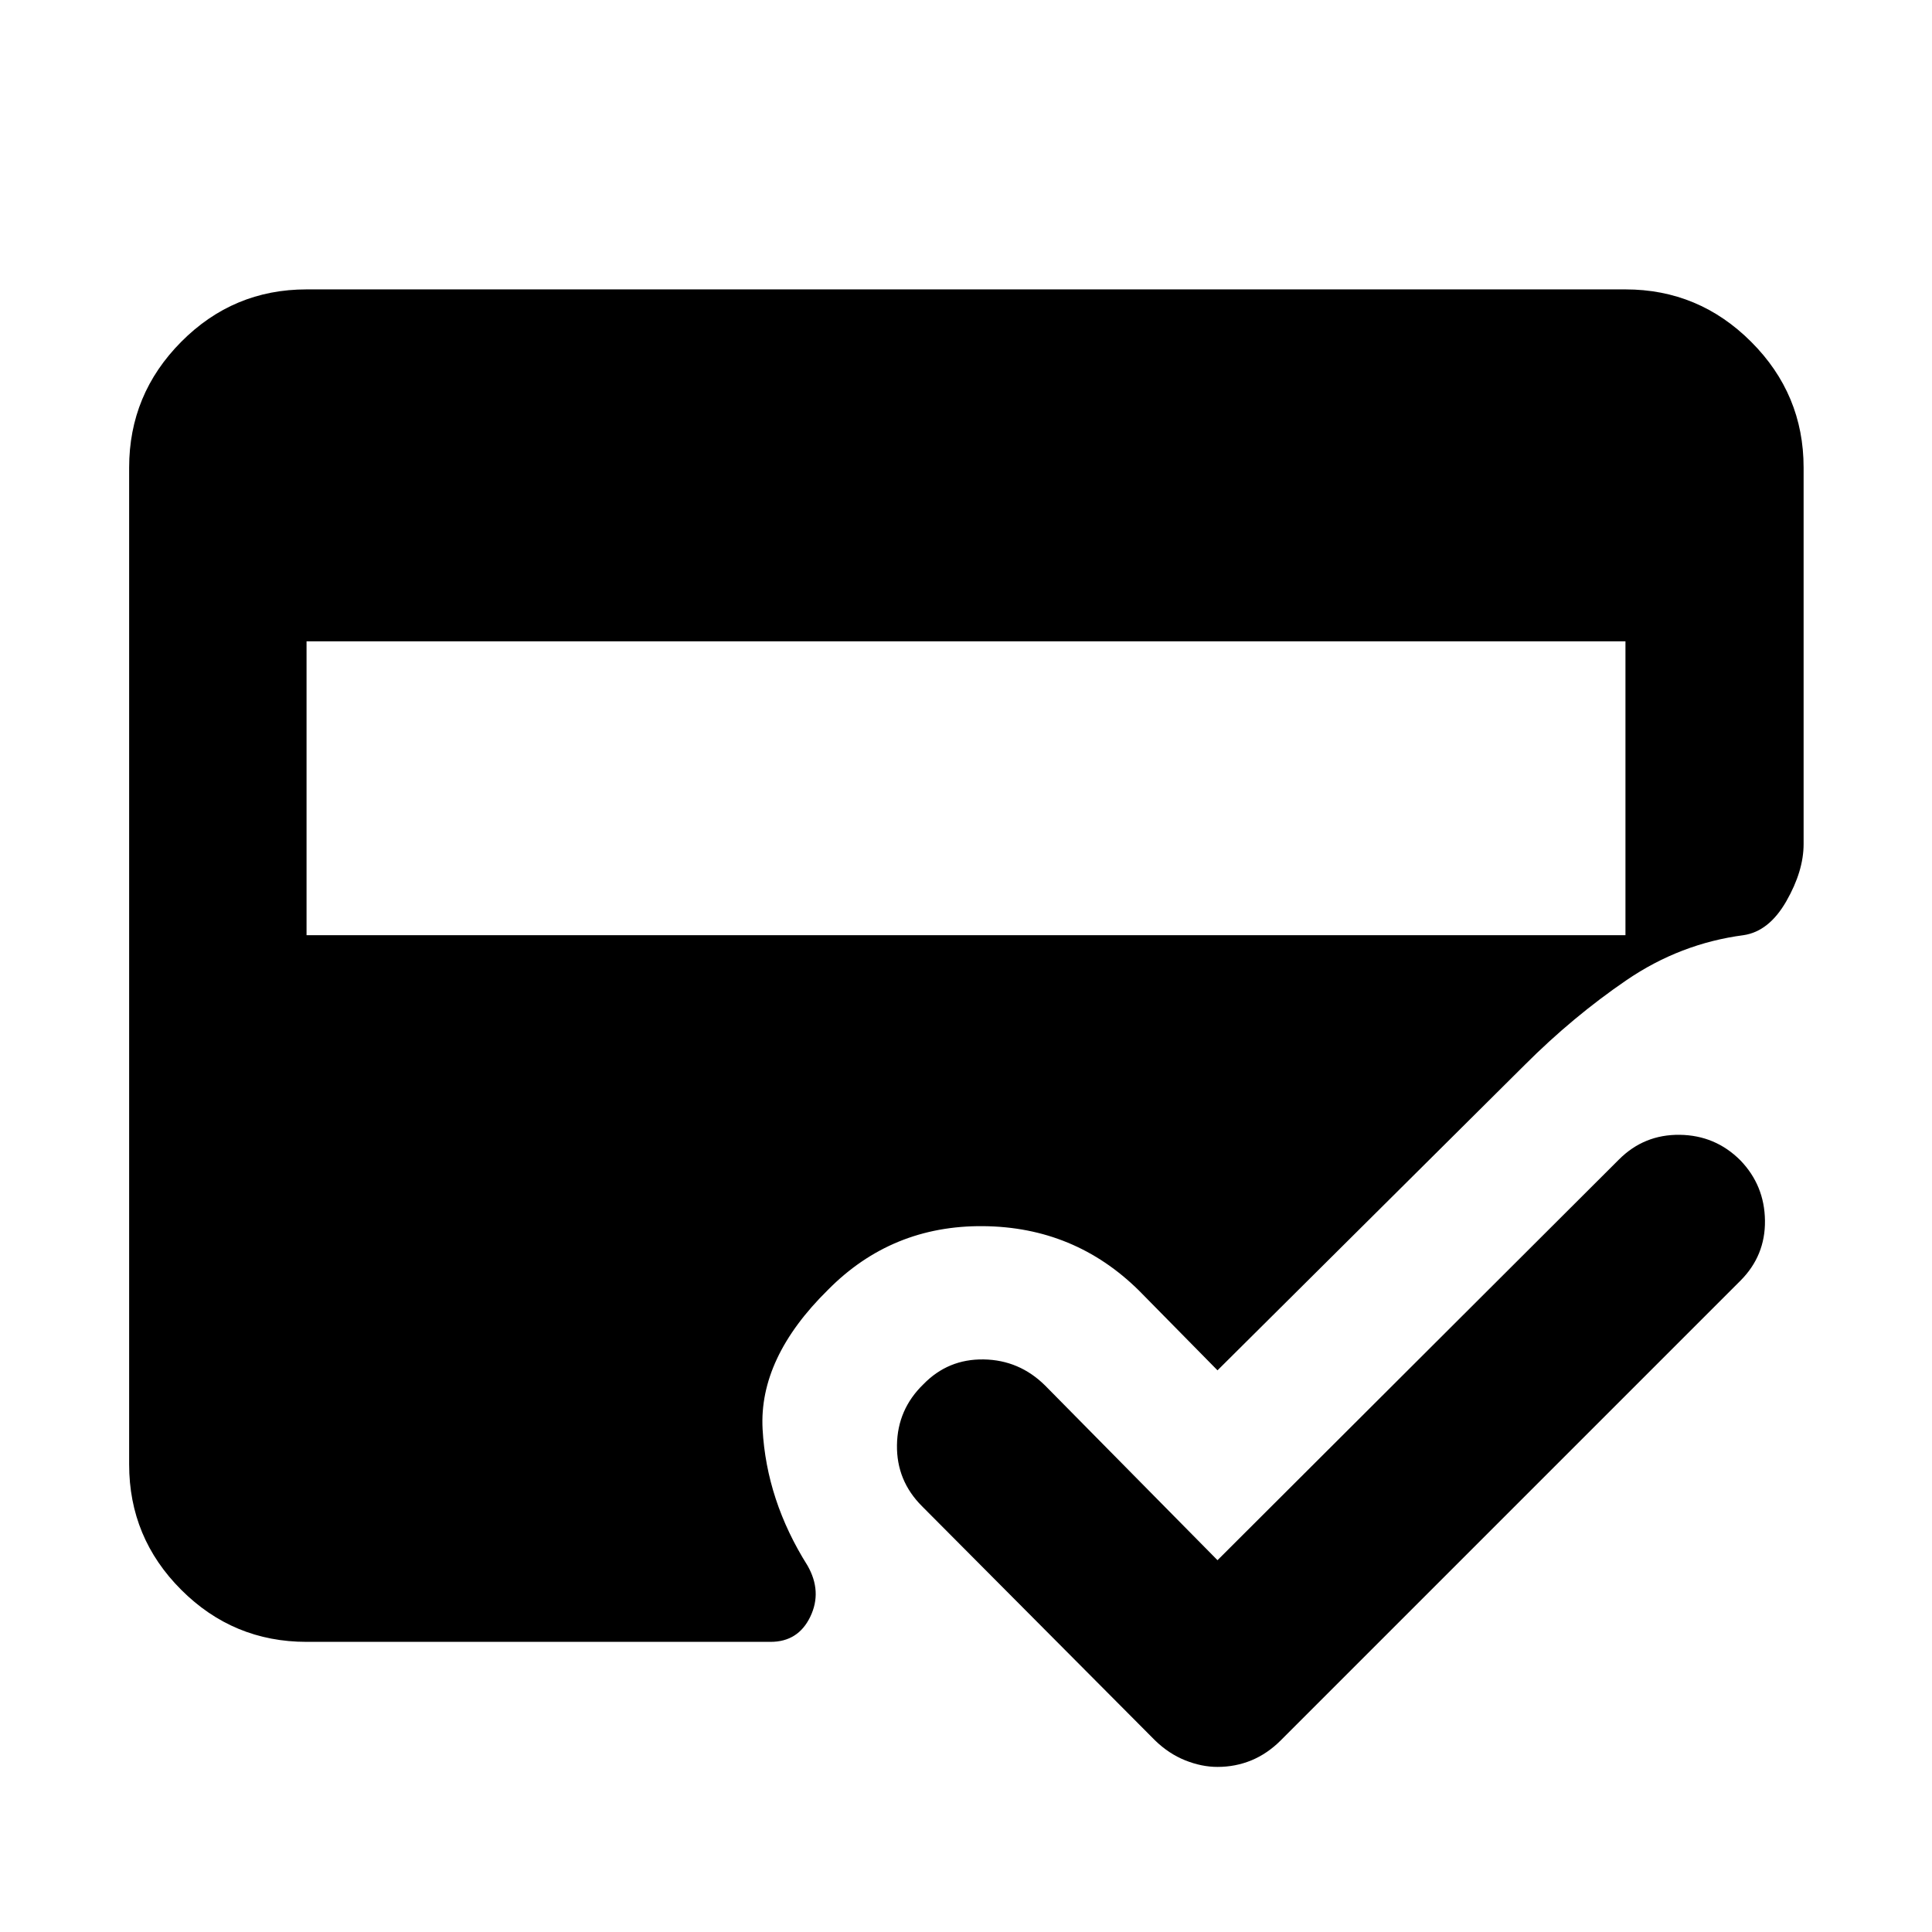 <svg xmlns="http://www.w3.org/2000/svg" height="40" viewBox="0 -960 960 960" width="40"><path d="M152.32-144.17q-36.42 0-62.28-25.87-25.87-25.86-25.87-62.28v-495.36q0-36.42 25.87-62.47 25.86-26.05 62.28-26.05h655.36q36.42 0 62.47 26.05 26.05 26.05 26.05 62.47v187.08q0 13.41-8.58 28.4-8.59 15-21.24 16.88-31.51 4.15-58.15 22.33-26.65 18.19-50.56 42.11l-152.7 151.79-39-39.61q-32.01-31.63-77.45-32.03-45.43-.4-77.07 31.61-34.46 33.9-32.52 69.29 1.94 35.4 22.29 67.71 7.42 12.96 1.41 25.45-6.01 12.5-19.73 12.5H152.32Zm0-497.15v146h655.36v-146H152.32Zm452.65 456.57 199.51-199.13q12.45-12.45 30.14-12.24 17.7.22 30.15 12.67Q876.78-371 877-353.52q.22 17.48-12.23 29.93L636.41-95.23q-6.66 6.65-14.58 9.93-7.93 3.27-16.86 3.27-7.88 0-16.05-3.27-8.17-3.28-15.01-9.93L458.12-211.59q-12.69-12.68-12.42-30.38.26-17.7 13.08-30.15 12.31-12.68 30-12.39 17.7.28 30.52 12.96l85.67 86.8Z"/></svg>